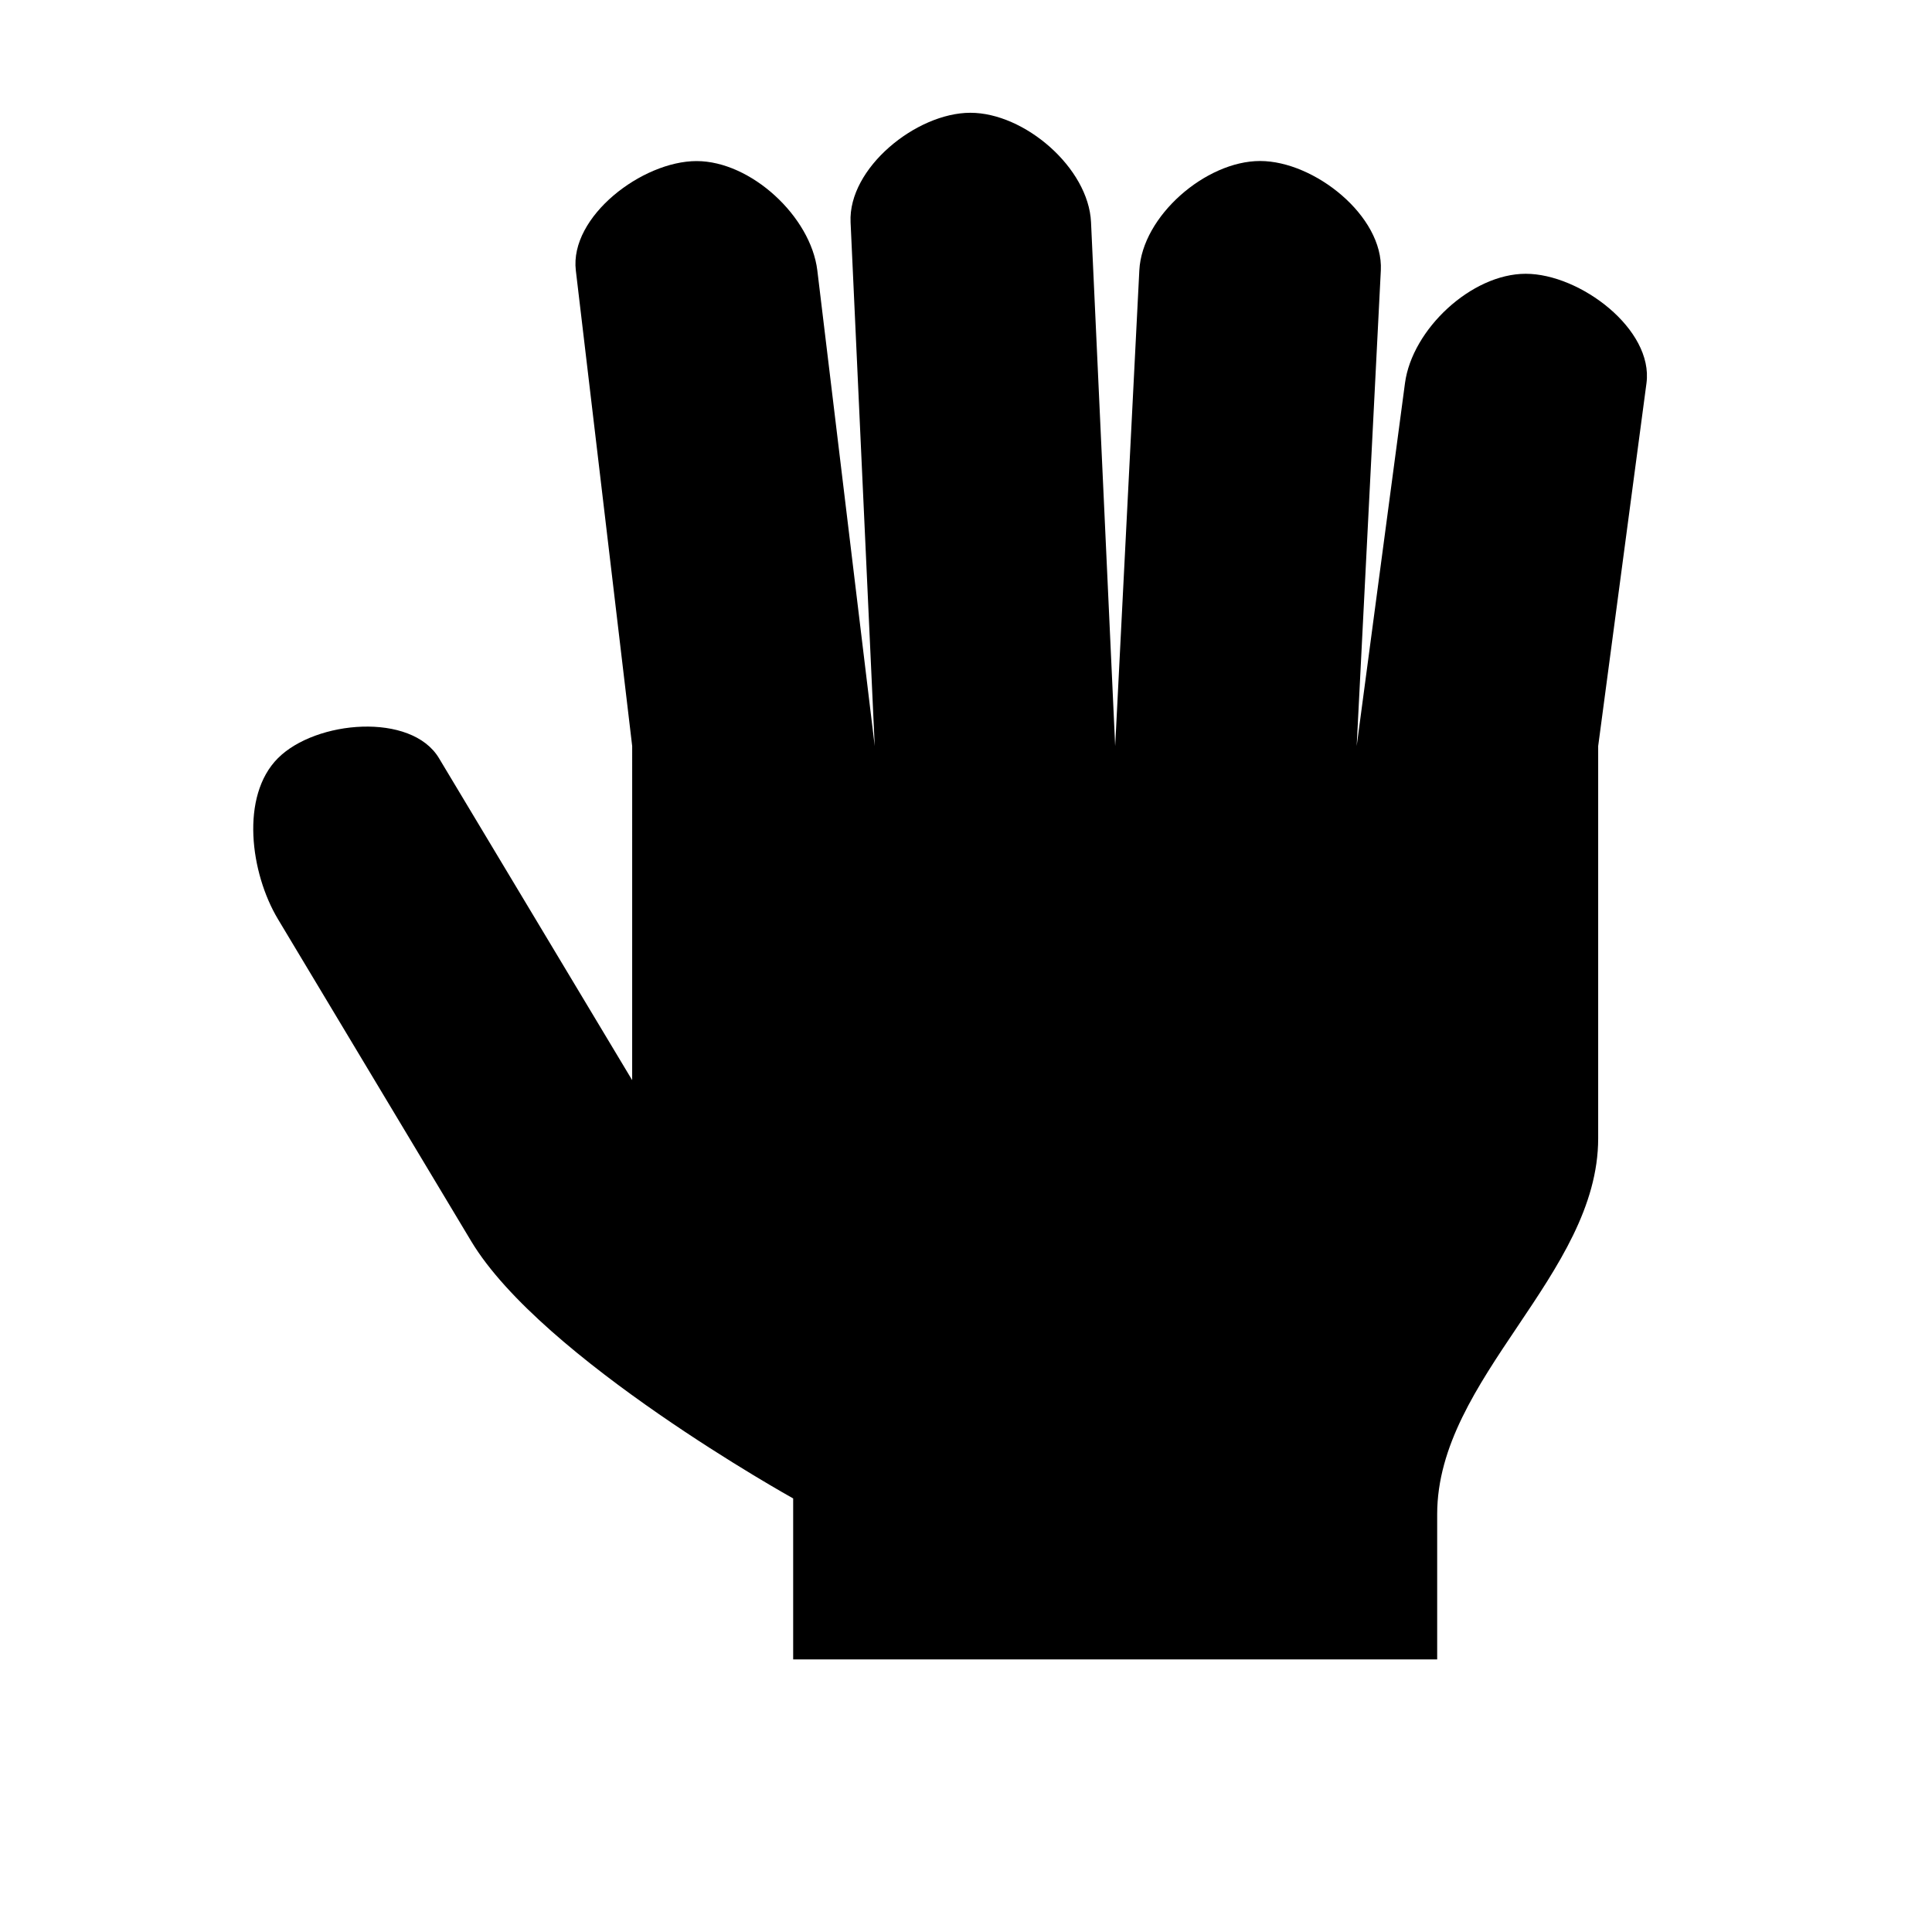 <svg class="mode-button" onclick="setMode('SP')" viewBox="0 0 24 24" xmlns="http://www.w3.org/2000/svg" fill="currentColor"><path d="m 9.853,20.614 v -2 c 0,0 -3.122,-1.733 -4,-3.196 l -2.4,-4 c -0.343,-0.572 -0.471,-1.529 0,-2 0.471,-0.471 1.657,-0.572 2,0 l 2.4,4 1.794e-4,-4.15 -0.7,-5.908 c -0.079,-0.67 0.825,-1.359 1.5,-1.359 0.675,0 1.419,0.689 1.5,1.359 l 0.713,5.908 -0.3,-6.508 c -0.031,-0.671 0.815,-1.358 1.487,-1.359 0.675,-0.001 1.469,0.685 1.5,1.359 l 0.3,6.508 0.3,-5.909 c 0.034,-0.674 0.825,-1.359 1.5,-1.359 0.675,0 1.534,0.685 1.5,1.359 l -0.3,5.909 0.6,-4.508 c 0.089,-0.669 0.825,-1.359 1.5,-1.359 0.675,0 1.589,0.69 1.5,1.359 l -0.6,4.508 v 4.873 c 0,1.693 -2,2.976 -2,4.669 v 1.804 z" /></svg>
